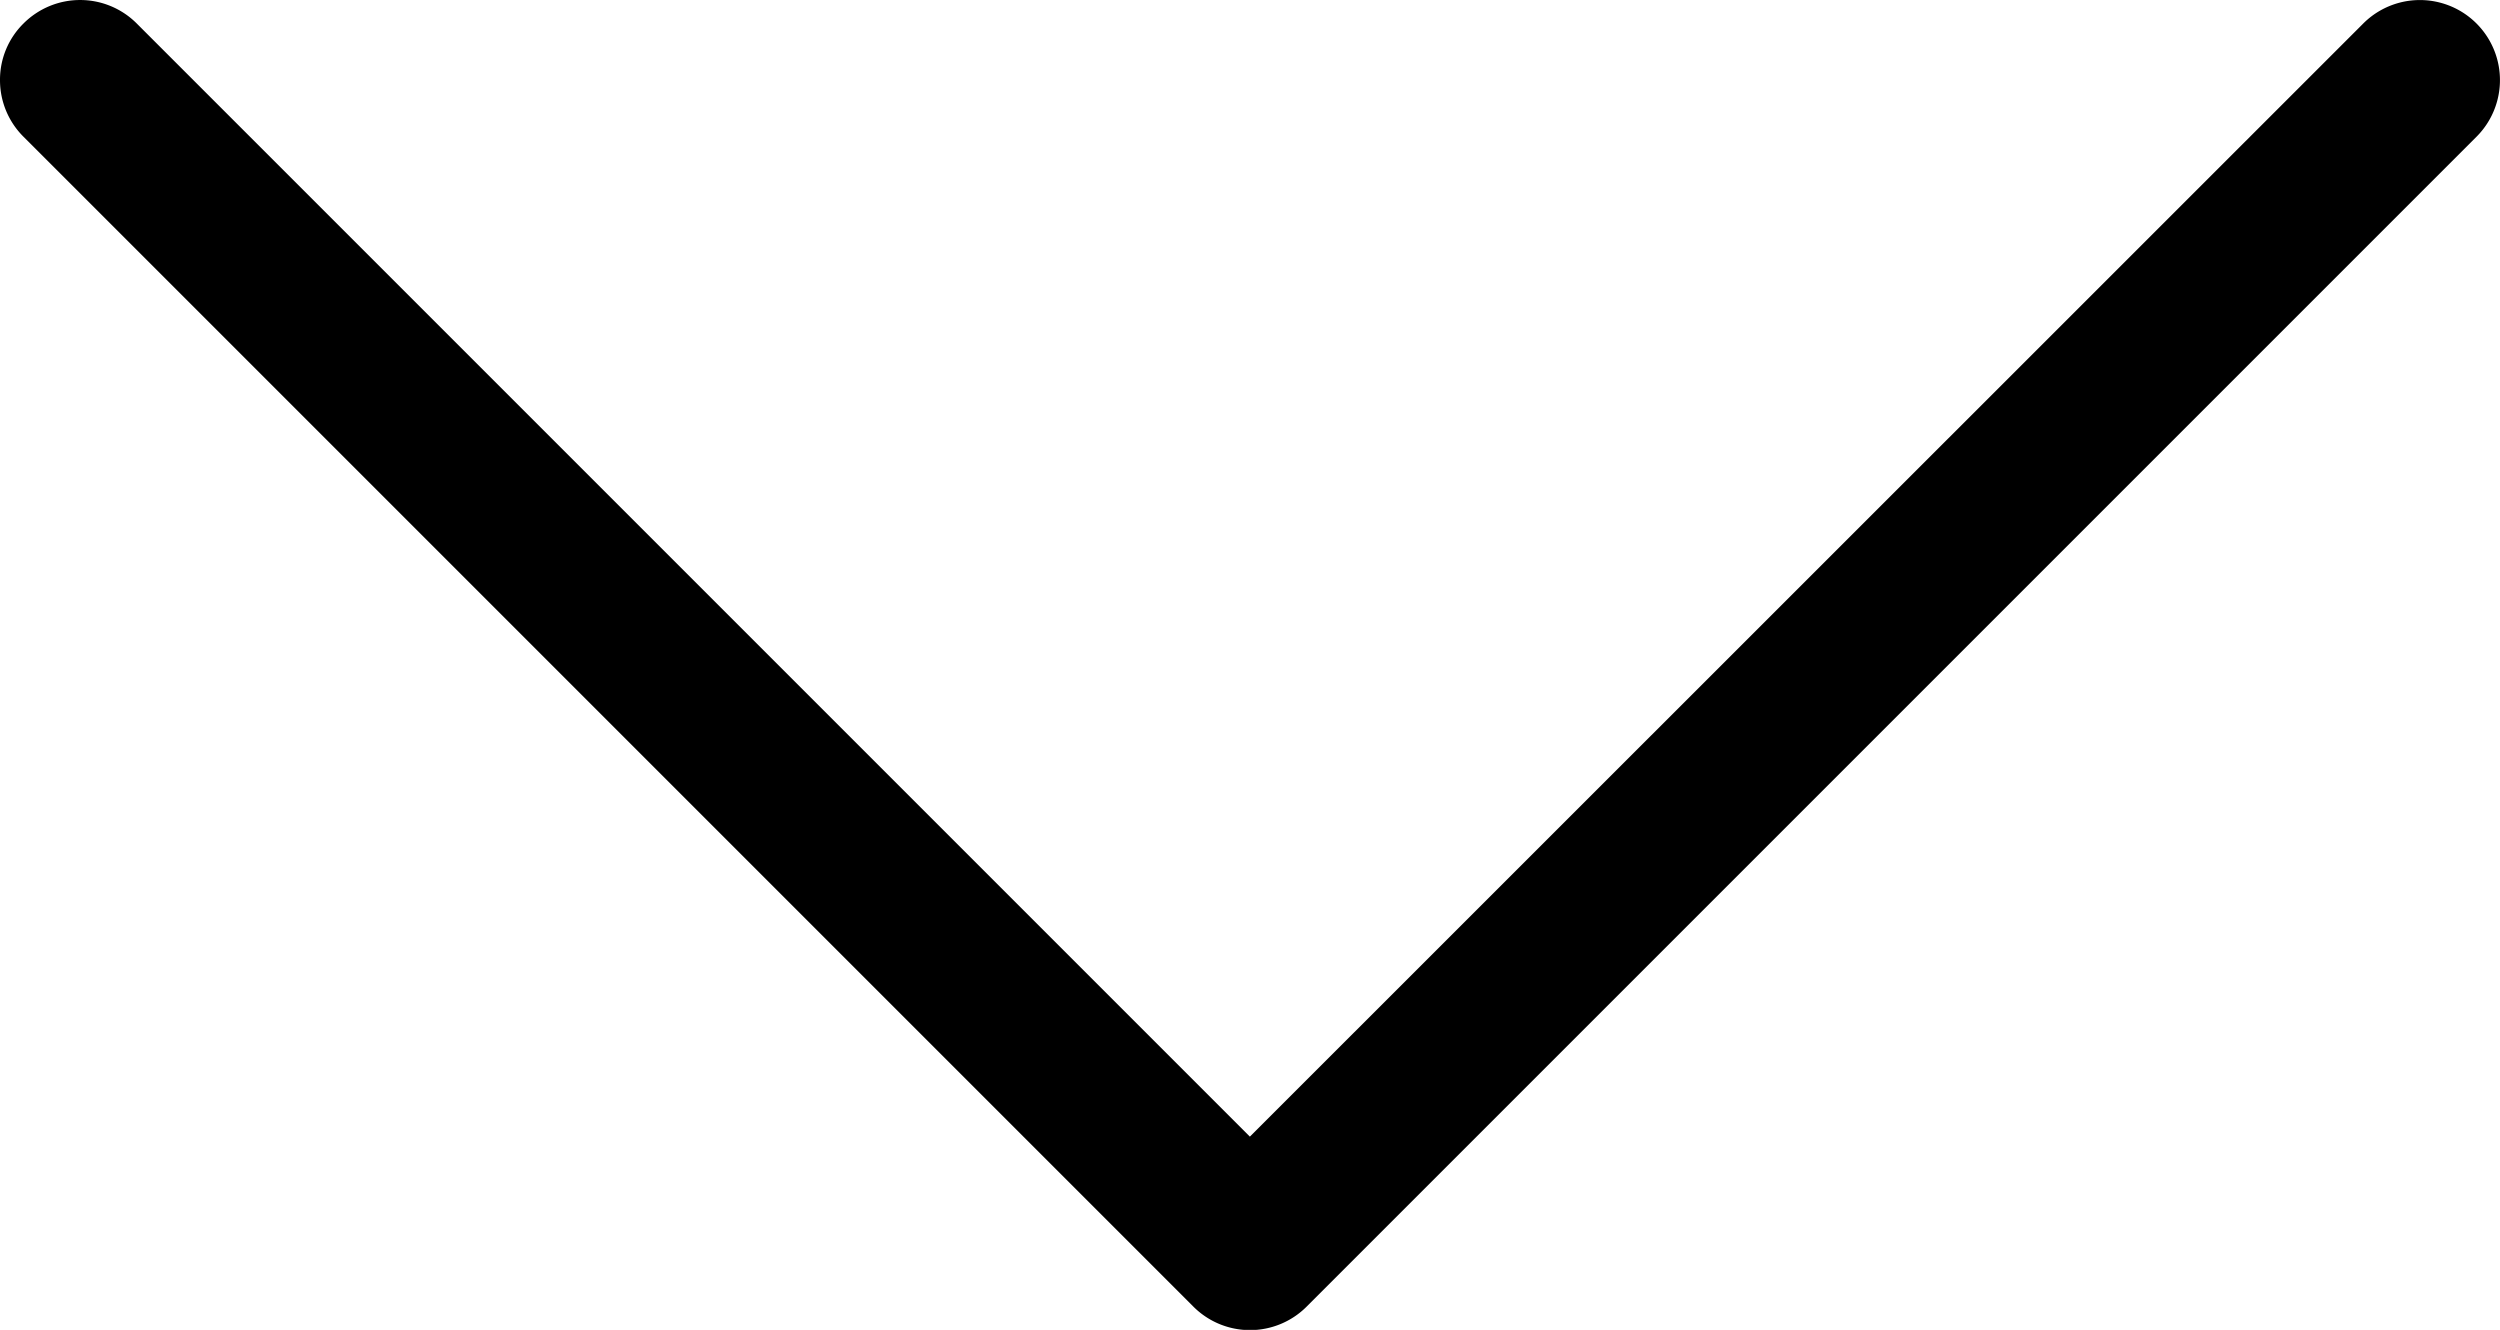 <svg xmlns="http://www.w3.org/2000/svg" viewBox="0 0 100.01 53.2"><defs><style>.cls-1{fill:currentColor;}</style></defs><g id="레이어_2" data-name="레이어 2"><g id="레이어_1-2" data-name="레이어 1"><path class="cls-1" d="M0,3.2A3.16,3.16,0,0,1,.94.94a3.2,3.2,0,0,1,4.53,0L50,45.47,94.54.94a3.2,3.2,0,1,1,4.53,4.53l-46.8,46.8a3.2,3.2,0,0,1-4.53,0L.94,5.47A3.19,3.19,0,0,1,0,3.2Z"/></g></g></svg>